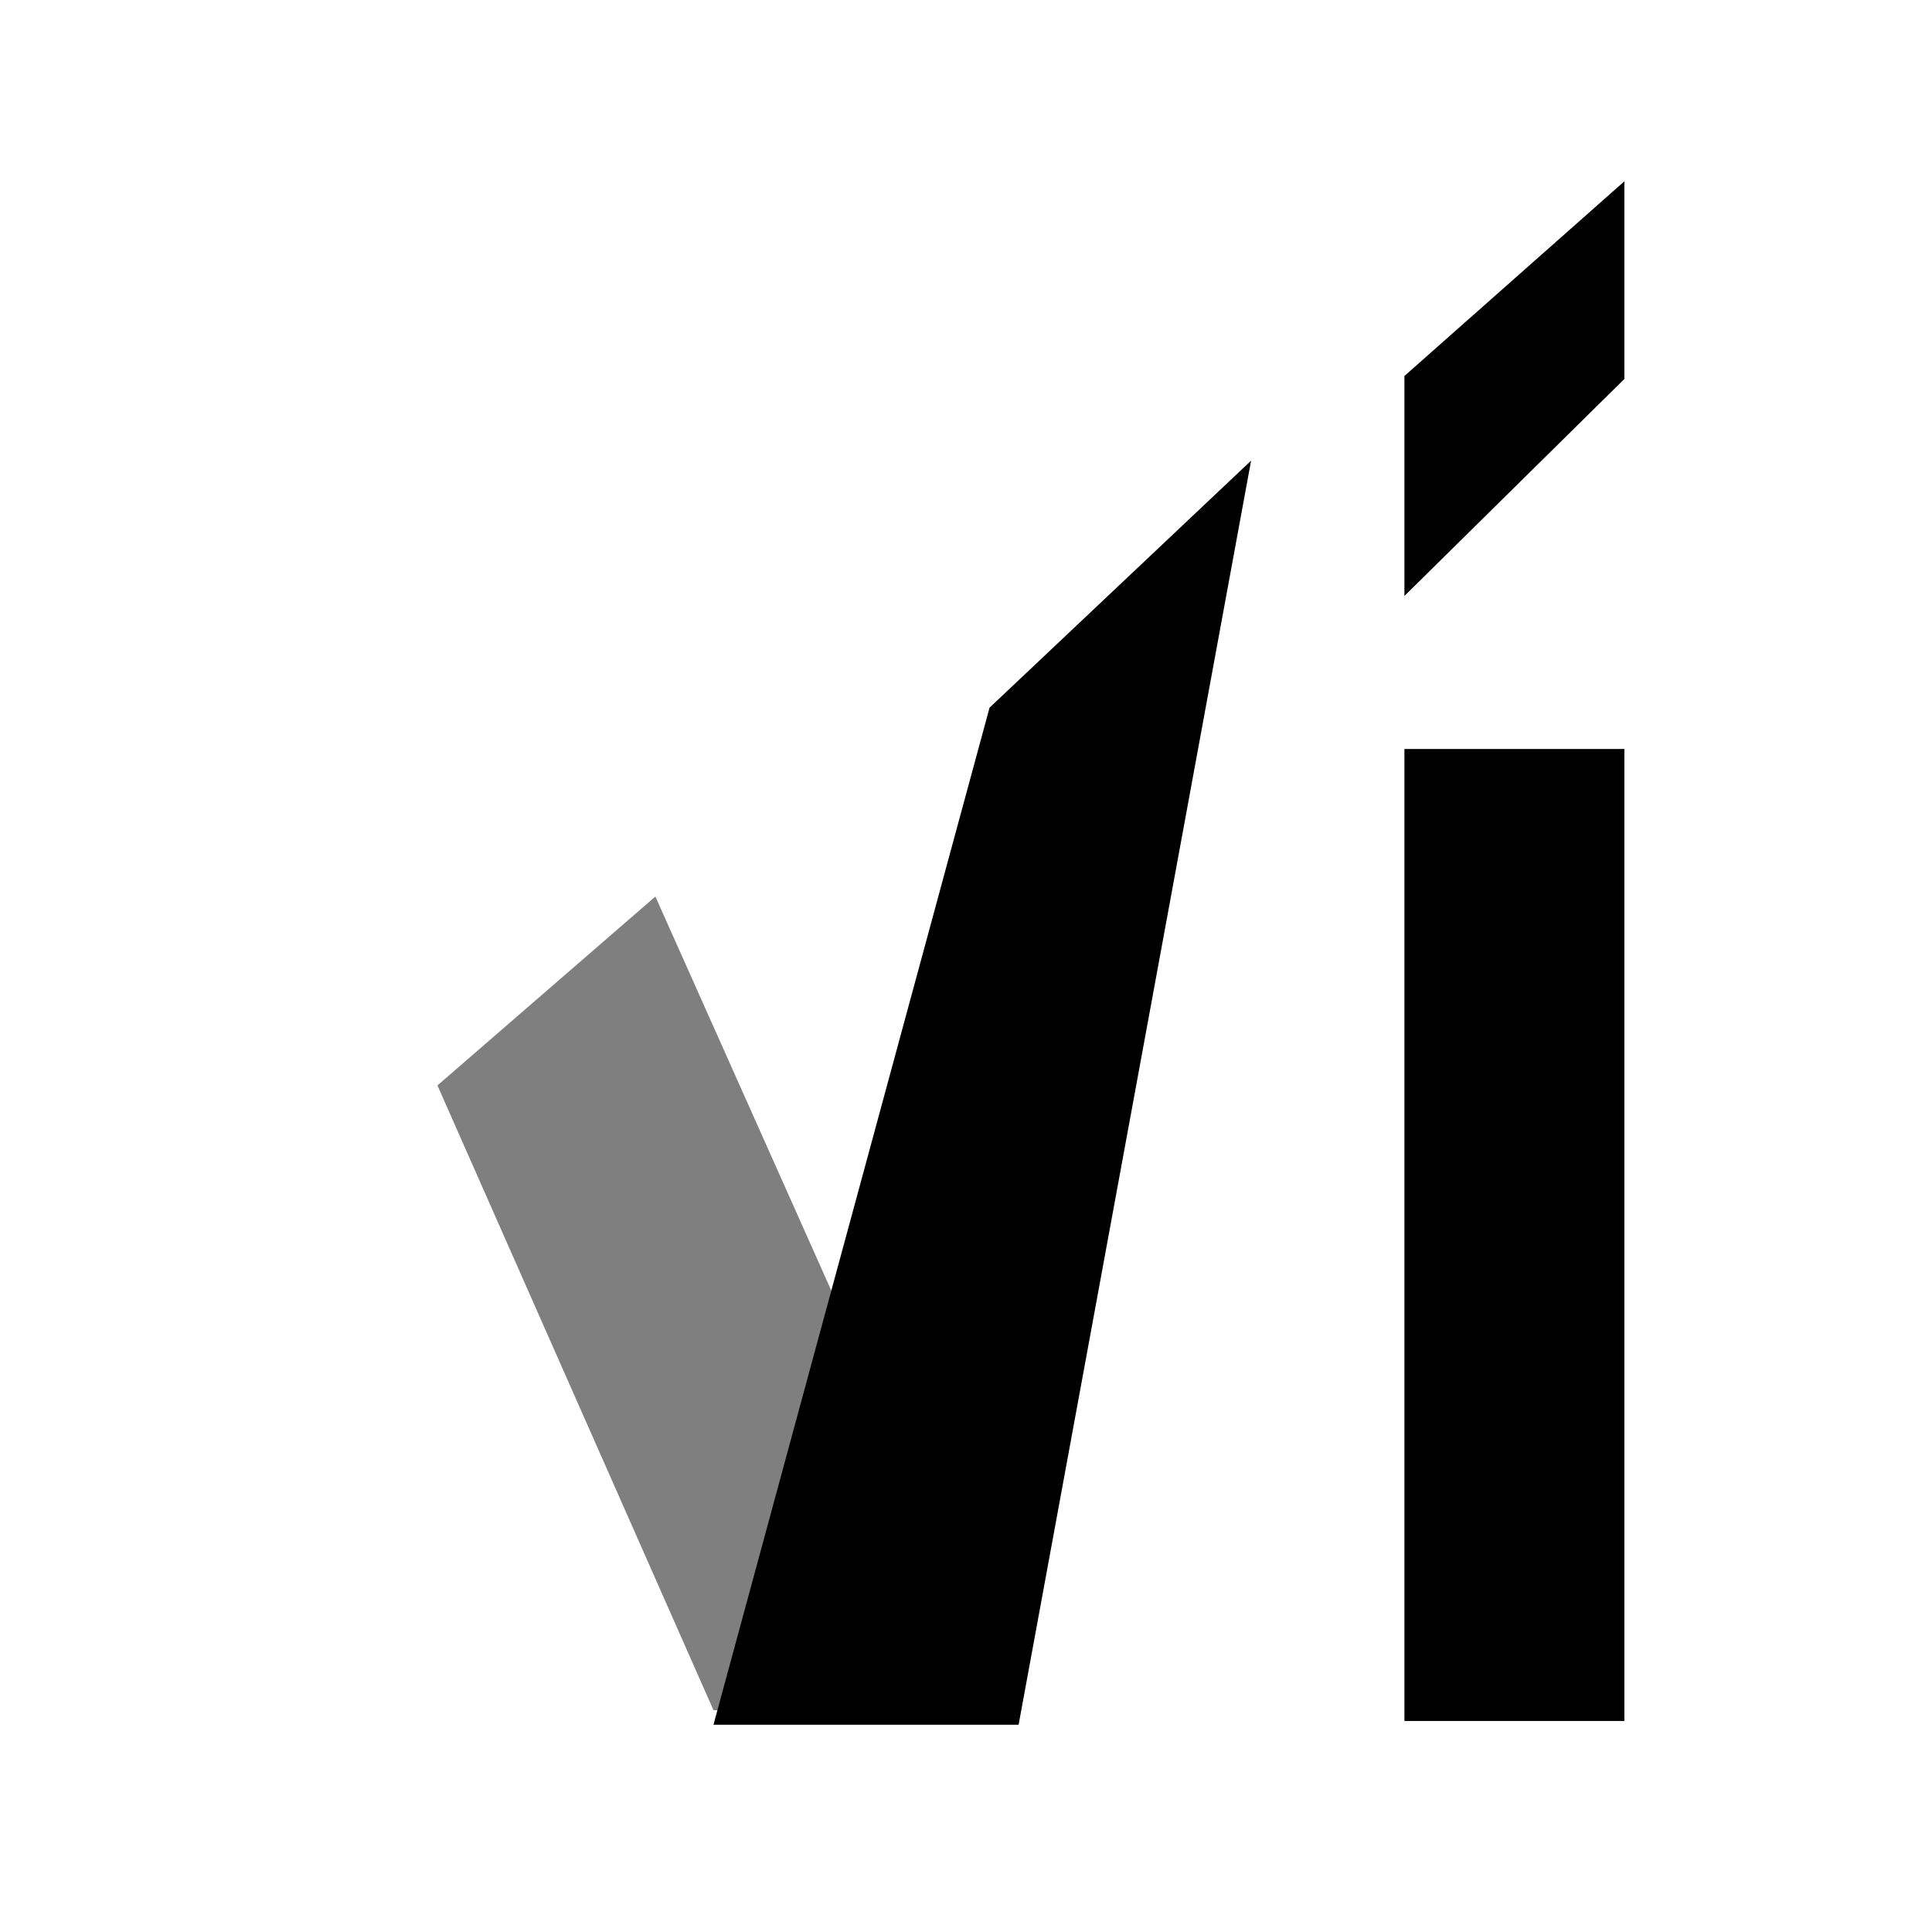 <svg xmlns="http://www.w3.org/2000/svg" viewBox="0 0 130 130" class="logo"><path d="M94.5 25.3v14.8l14.8-14.6V12.2zm0 25.1h14.8v65.4H94.5z"/><path d="M44.099 60.327l-14.665 12.71 18.575 42.039H68.54L44.1 60.326z" opacity=".5"/><path d="M66.585 47.617l-18.576 68.436H68.54l15.643-85.056-17.598 16.62z"/></svg>